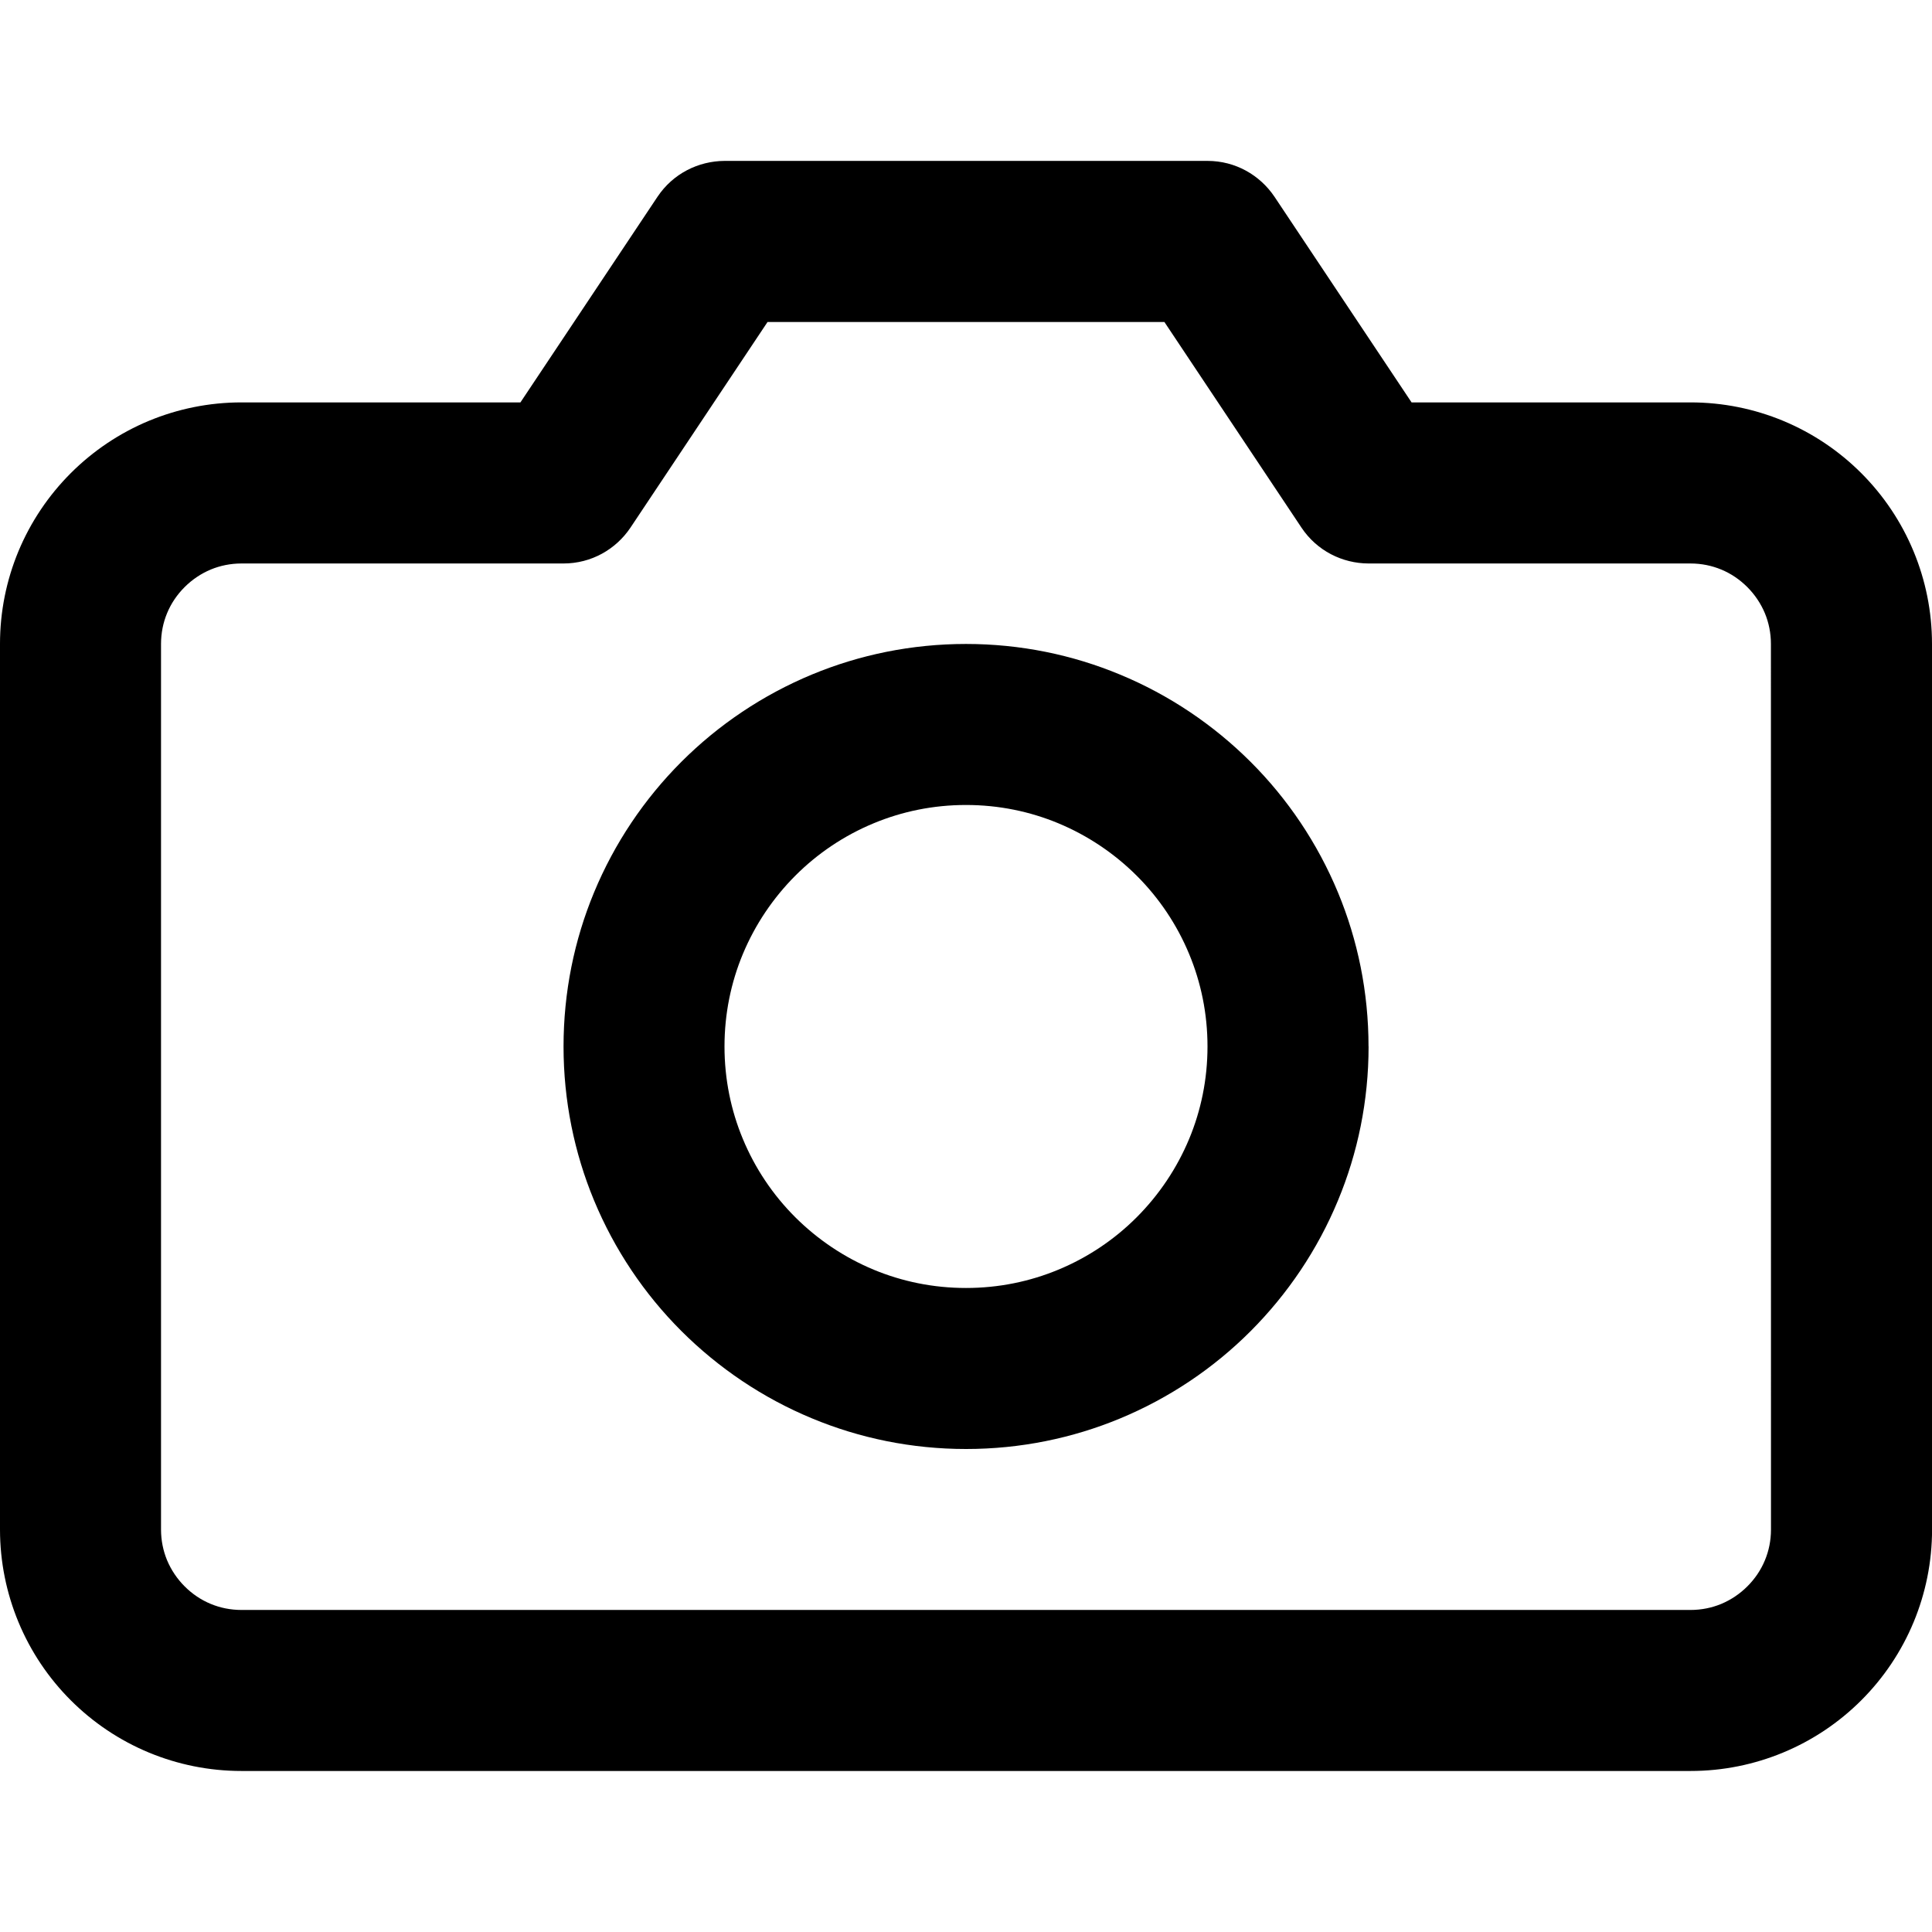 <!-- Generated by IcoMoon.io -->
<svg version="1.1" xmlns="http://www.w3.org/2000/svg" width="32" height="32" viewBox="0 0 32 32">
<title>camera</title>
<path d="M32 25.333v-14.667c0-0.54-0.108-1.057-0.304-1.531-0.203-0.491-0.5-0.931-0.868-1.299s-0.808-0.665-1.299-0.868c-0.472-0.195-0.989-0.303-1.529-0.303h-4.62l-2.271-3.407c-0.243-0.36-0.648-0.593-1.109-0.593h-8c-0.435 0.003-0.853 0.211-1.109 0.593l-2.271 3.407h-4.62c-0.54 0-1.057 0.108-1.531 0.304-0.489 0.203-0.929 0.5-1.297 0.868s-0.665 0.808-0.868 1.297c-0.196 0.473-0.304 0.991-0.304 1.531v14.667c0 0.54 0.108 1.057 0.304 1.531 0.203 0.491 0.5 0.931 0.868 1.299s0.808 0.665 1.299 0.868c0.472 0.195 0.989 0.303 1.529 0.303h24c0.54 0 1.057-0.108 1.531-0.304 0.491-0.203 0.931-0.5 1.299-0.868s0.665-0.808 0.868-1.299c0.195-0.472 0.303-0.989 0.303-1.529zM29.333 25.333c0 0.183-0.036 0.355-0.1 0.509-0.067 0.163-0.167 0.309-0.291 0.433s-0.271 0.223-0.433 0.291c-0.155 0.064-0.327 0.1-0.509 0.1h-24c-0.183 0-0.355-0.036-0.509-0.1-0.163-0.067-0.309-0.167-0.433-0.291s-0.223-0.271-0.291-0.433c-0.064-0.155-0.1-0.327-0.1-0.509v-14.667c0-0.183 0.036-0.355 0.1-0.509 0.067-0.163 0.167-0.309 0.291-0.433s0.271-0.223 0.433-0.291c0.155-0.064 0.327-0.1 0.509-0.1h5.333c0.461 0 0.867-0.233 1.109-0.593l2.271-3.407h6.573l2.271 3.407c0.256 0.383 0.675 0.591 1.109 0.593h5.333c0.183 0 0.355 0.036 0.509 0.1 0.163 0.067 0.309 0.167 0.433 0.291s0.223 0.271 0.291 0.433c0.064 0.155 0.1 0.327 0.1 0.509zM22.667 17.333c0-0.9-0.179-1.763-0.505-2.549-0.339-0.817-0.833-1.551-1.447-2.164s-1.348-1.109-2.164-1.447c-0.788-0.328-1.651-0.507-2.551-0.507s-1.763 0.179-2.549 0.505c-0.817 0.339-1.551 0.833-2.165 1.447s-1.109 1.348-1.447 2.164c-0.327 0.788-0.505 1.651-0.505 2.551s0.179 1.763 0.505 2.549c0.339 0.817 0.833 1.551 1.447 2.164s1.348 1.109 2.164 1.447c0.788 0.328 1.651 0.507 2.551 0.507s1.763-0.179 2.549-0.505c0.817-0.339 1.551-0.833 2.164-1.447s1.109-1.348 1.447-2.164c0.328-0.788 0.507-1.651 0.507-2.551zM20 17.333c0 0.544-0.108 1.060-0.303 1.529-0.203 0.488-0.5 0.929-0.869 1.299s-0.811 0.667-1.299 0.869c-0.469 0.195-0.985 0.303-1.529 0.303s-1.060-0.108-1.529-0.303c-0.488-0.203-0.929-0.5-1.299-0.869s-0.667-0.811-0.869-1.299c-0.195-0.469-0.303-0.985-0.303-1.529s0.108-1.060 0.303-1.529c0.203-0.488 0.5-0.929 0.869-1.299s0.811-0.667 1.299-0.869c0.469-0.195 0.985-0.303 1.529-0.303s1.060 0.108 1.529 0.303c0.488 0.203 0.929 0.5 1.299 0.869s0.667 0.811 0.869 1.299c0.195 0.469 0.303 0.985 0.303 1.529z"></path>
</svg>
